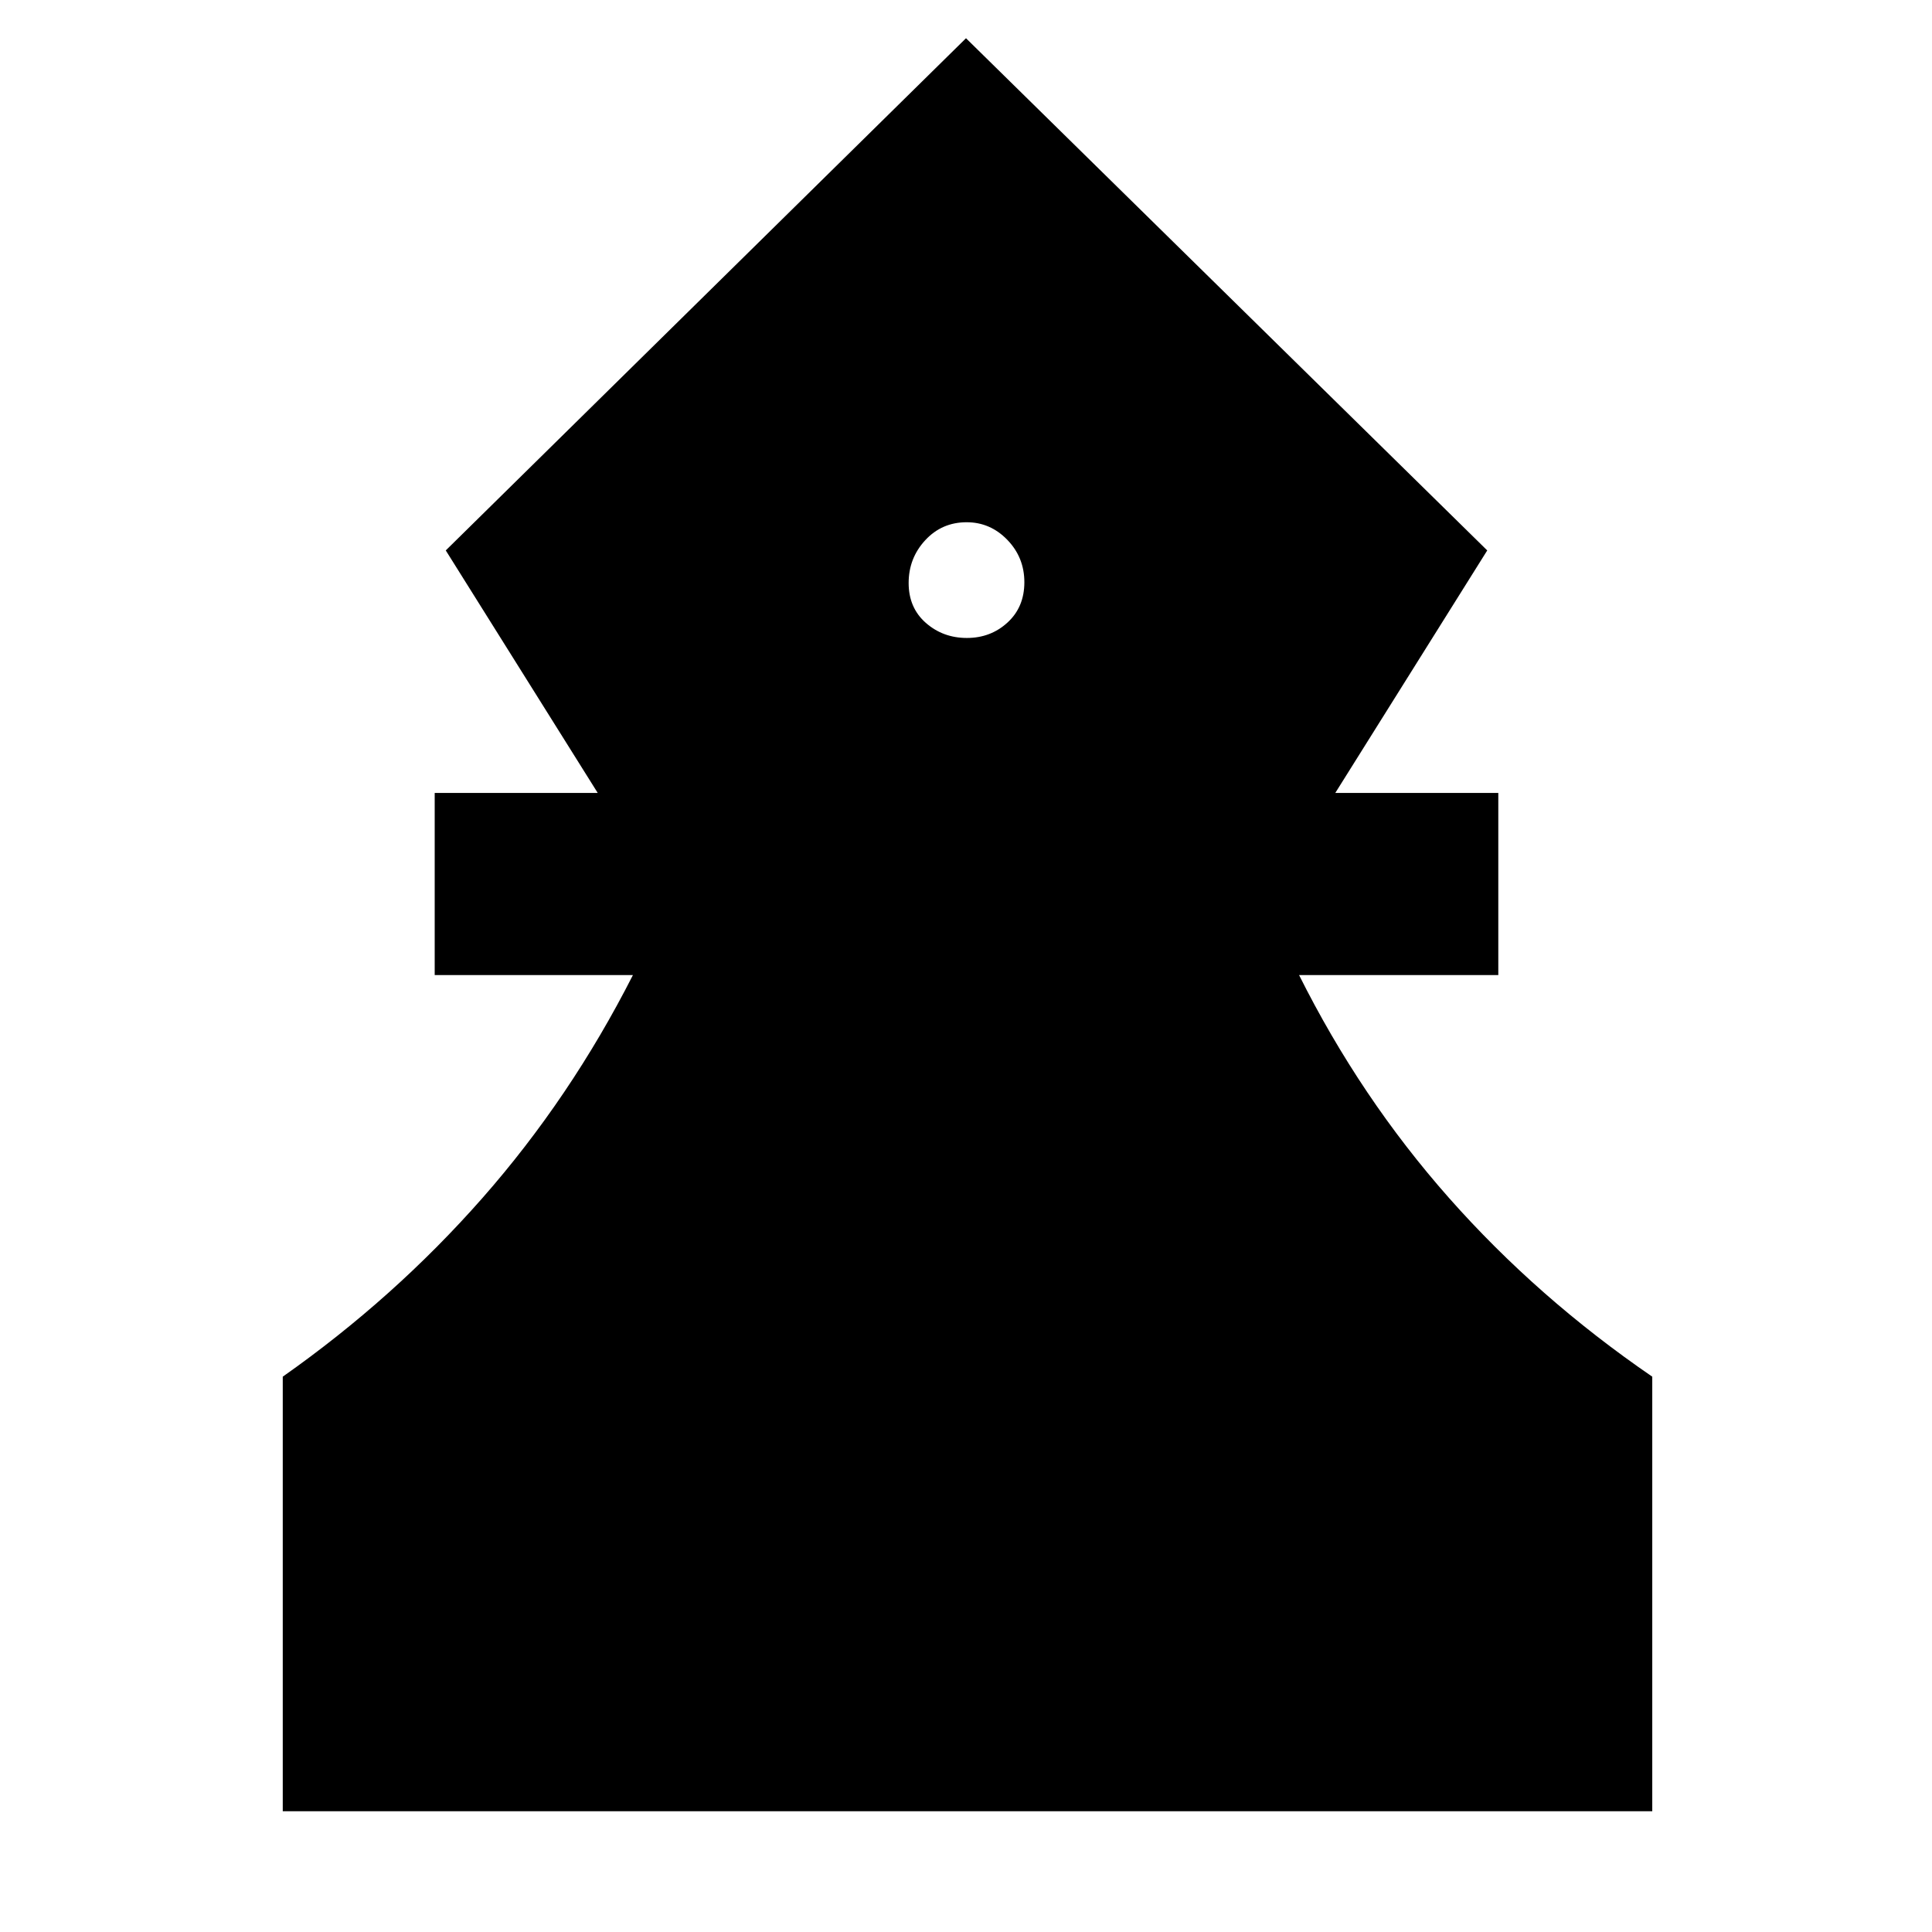 <svg xmlns="http://www.w3.org/2000/svg" height="48" viewBox="0 -960 960 960" width="48"><path d="M140.5-60v-215.94Q196-315 239.75-364.75T314.5-475.5H216V-566h81l-75.5-120.5L480-941l259 254.5L663.5-566h81v90.5h-99q30.5 61 74.5 110.75t101 88.81V-60H140.5Zm339.93-583q11.85 0 20.21-7.68 8.36-7.67 8.36-20 0-12.32-8.46-21.07-8.47-8.75-20.22-8.75-12.32 0-20.57 8.93-8.25 8.92-8.25 21.25 0 12.32 8.53 19.82 8.54 7.5 20.4 7.5Z"/></svg>